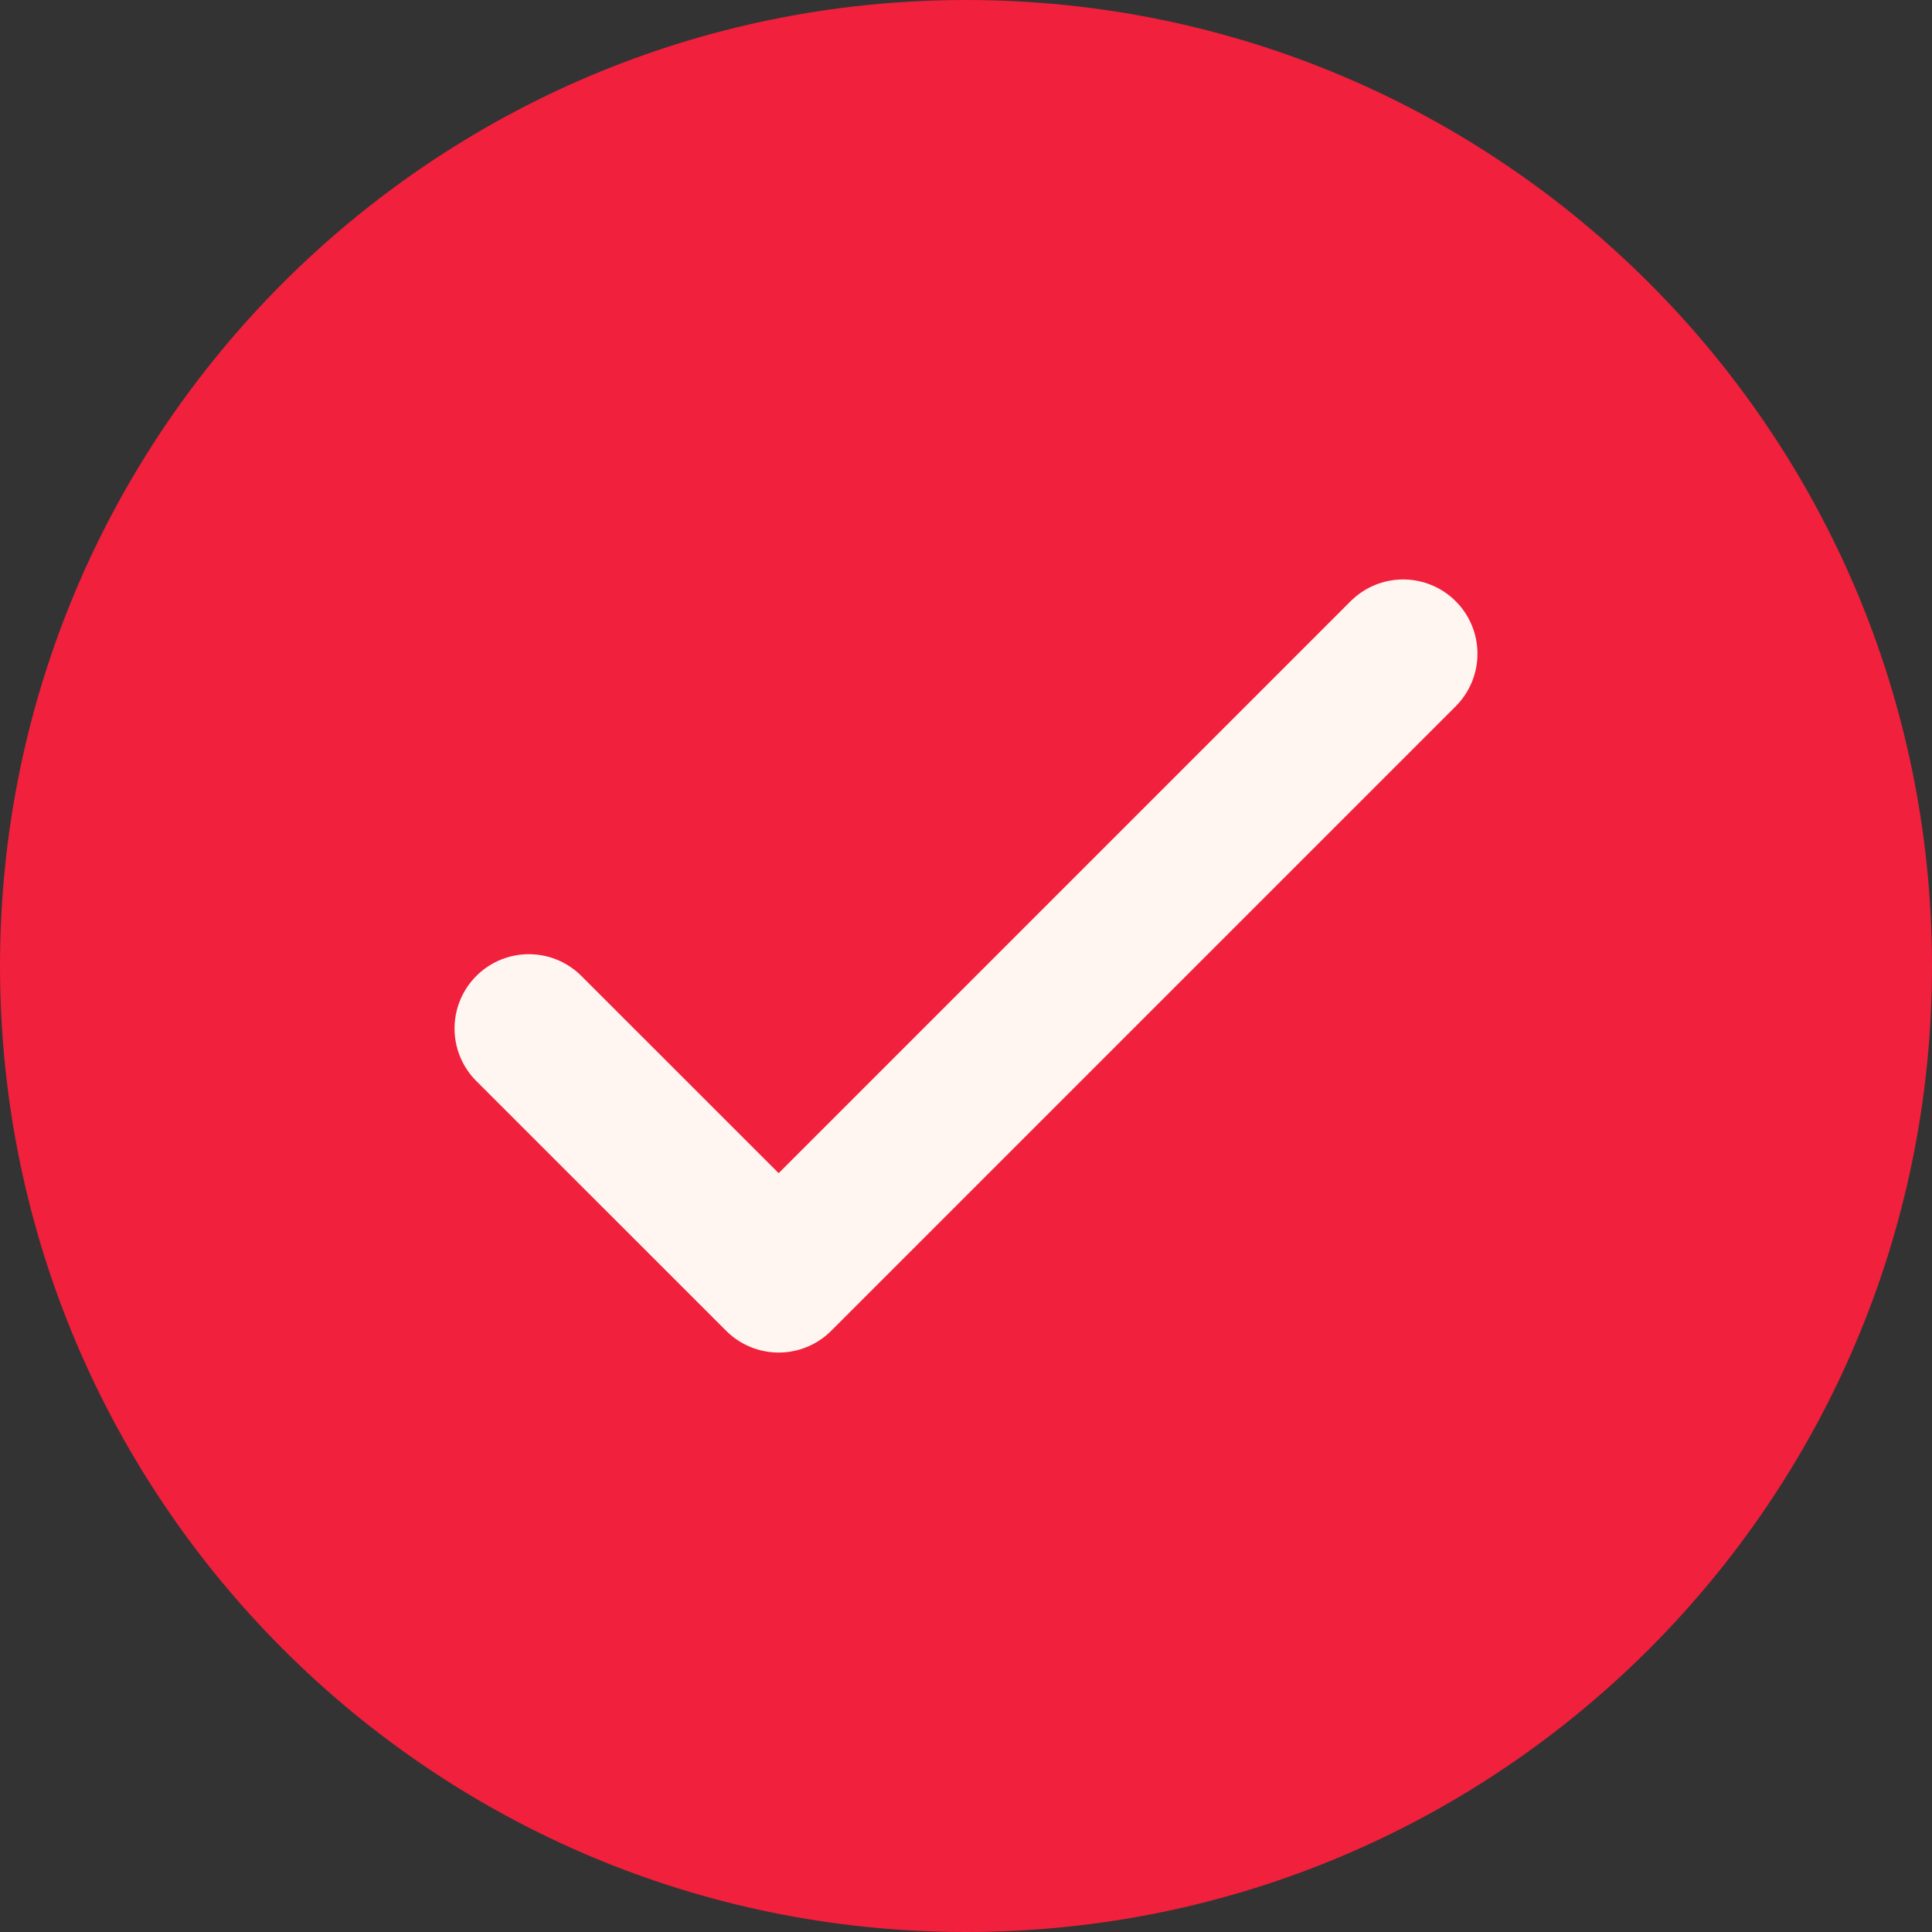 <svg width="26" height="26" viewBox="0 0 26 26" fill="none" xmlns="http://www.w3.org/2000/svg">
<rect x="0" y="0" width="26" height="26" fill="#333333" stroke="none"/>
<g clip-path="url(#clip0_918_937)">
<path d="M13 26C20.18 26 26 20.18 26 13C26 5.82 20.18 0 13 0C5.82 0 0 5.82 0 13C0 20.18 5.82 26 13 26Z" fill="#F1203C"/>
<path d="M7.117 13.841L10.479 17.202L18.883 8.798" stroke="#FFF6F1" stroke-width="2" stroke-linecap="round" stroke-linejoin="round"/>
</g>
<defs>
<clipPath id="clip0_918_937">
<rect width="26" height="26" fill="white"/>
</clipPath>
</defs>
</svg>
